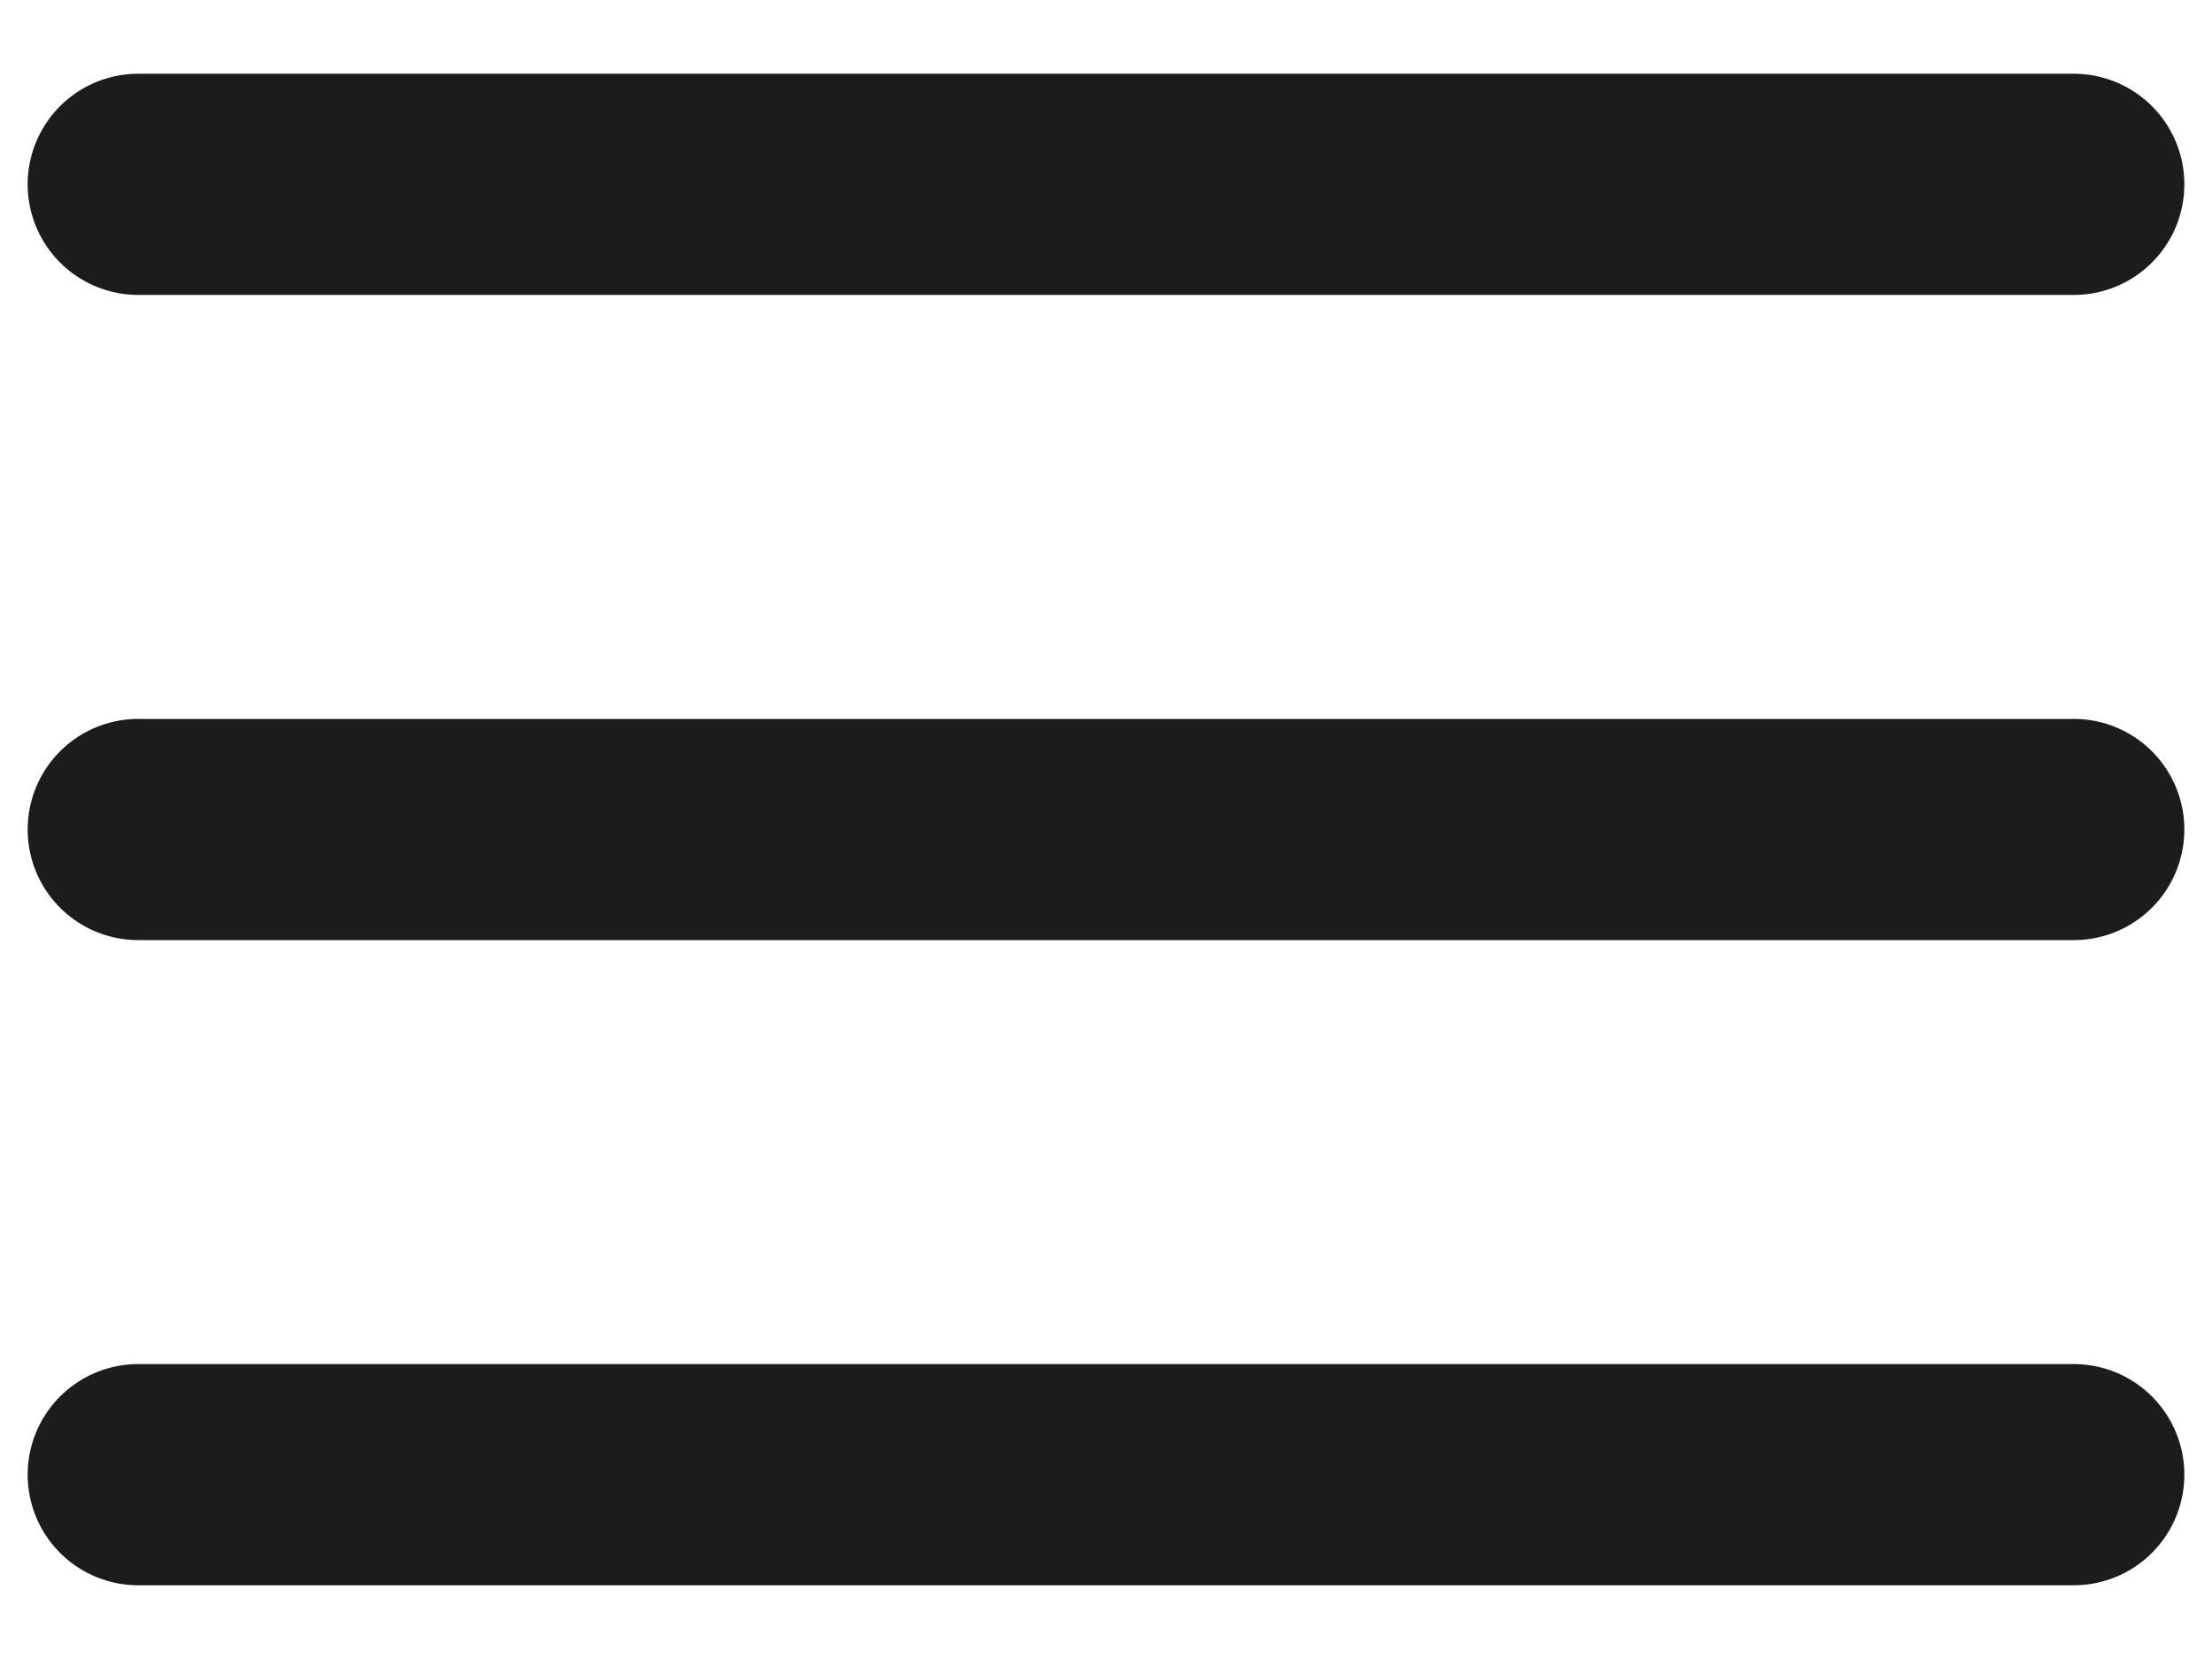 <svg width="24" height="18" viewBox="0 0 24 18" fill="none" xmlns="http://www.w3.org/2000/svg">
<path d="M1.5 9H22.5M1.5 2H22.5M1.5 16H22.5" stroke="#1C1C1E" stroke-width="2.4" stroke-linecap="round" stroke-linejoin="round"/>
</svg>
